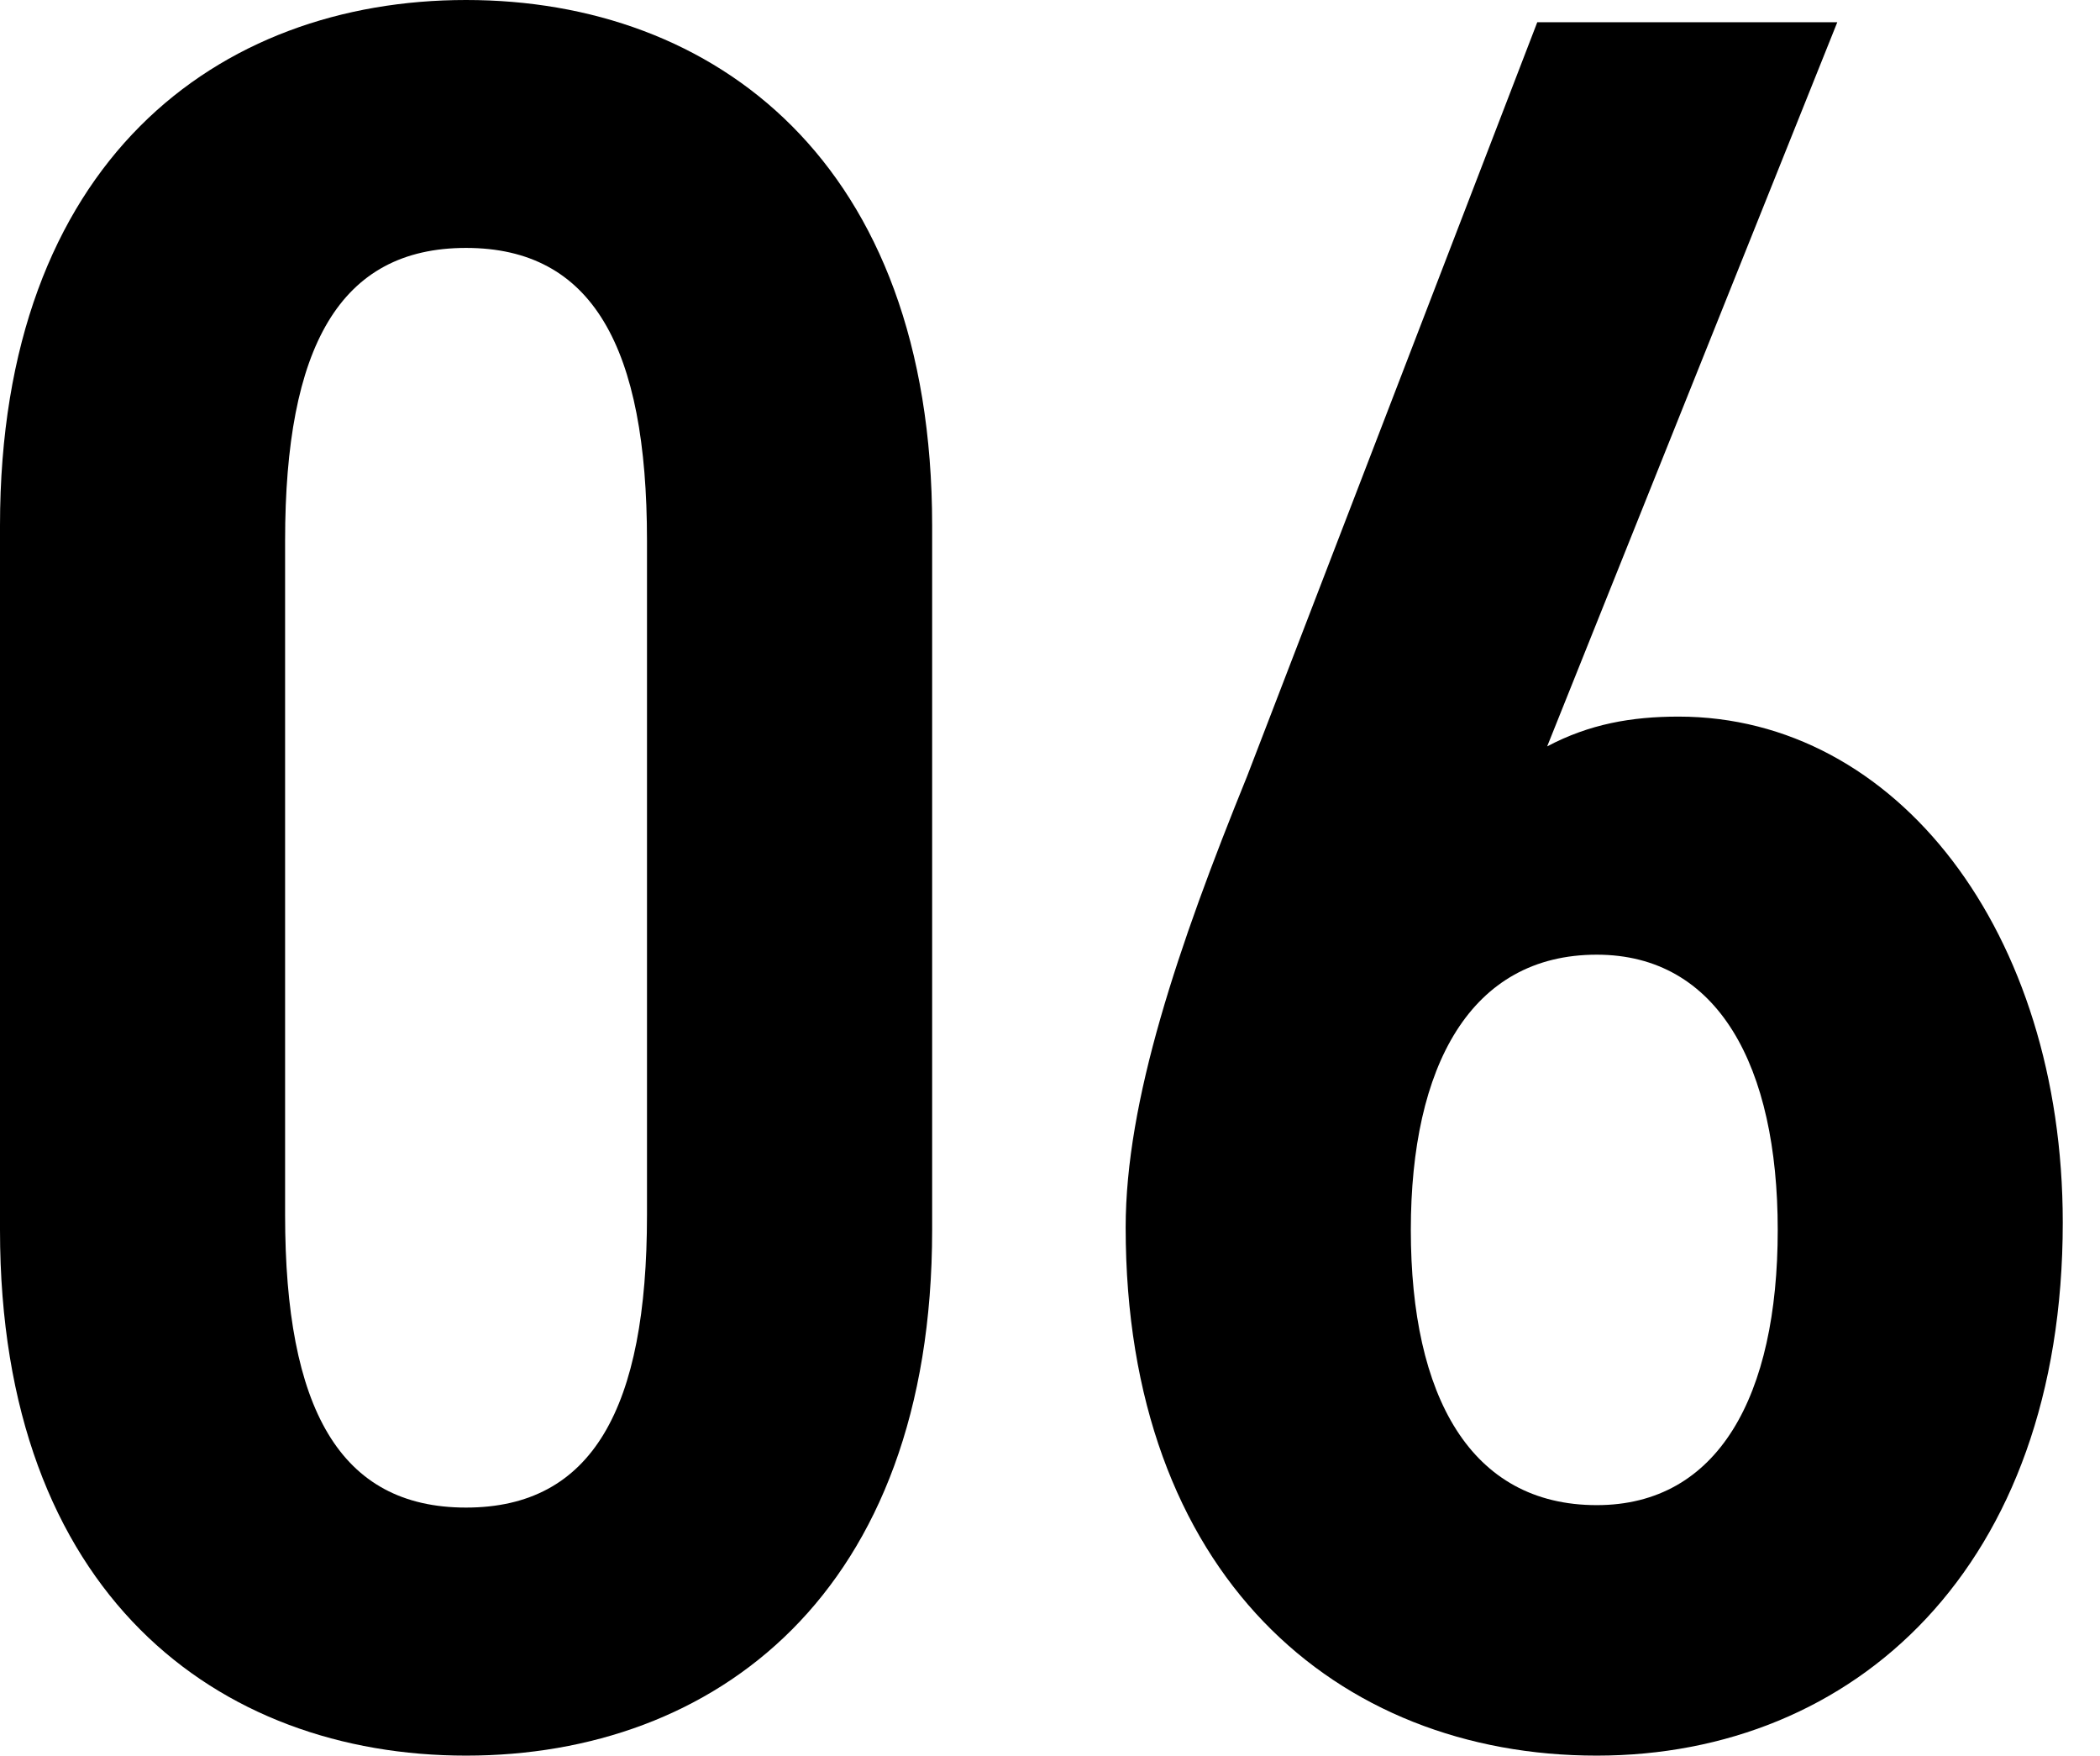 <svg data-name="6" xmlns="http://www.w3.org/2000/svg" viewBox="0 0 33.5 28"><path d="M7.435,28c-3.954,0-7.435-2.571-7.435-8.384v-11.232C0,2.571,3.48,0,7.435,0s7.435,2.571,7.435,8.384v11.232c0,5.813-3.479,8.384-7.435,8.384ZM4.548,19.378c0,3.084.87,4.666,2.886,4.666s2.887-1.582,2.887-4.666v-10.757c0-3.085-.87-4.667-2.887-4.667s-2.886,1.582-2.886,4.667v10.757Z"/><path d="M24.681,11.904c.672-.356,1.345-.475,2.096-.475,3.48,0,6.129,3.441,6.129,8.068,0,5.497-3.322,8.503-7.435,8.503-4.152,0-7.514-2.887-7.514-8.424,0-2.017.83-4.469,1.938-7.198L24.523.355h4.786l-4.628,11.549ZM25.472,24.005c1.938,0,2.887-1.74,2.887-4.389,0-2.61-.949-4.39-2.887-4.39-2.016,0-2.966,1.78-2.966,4.39,0,2.649.949,4.389,2.966,4.389Z"/></svg>